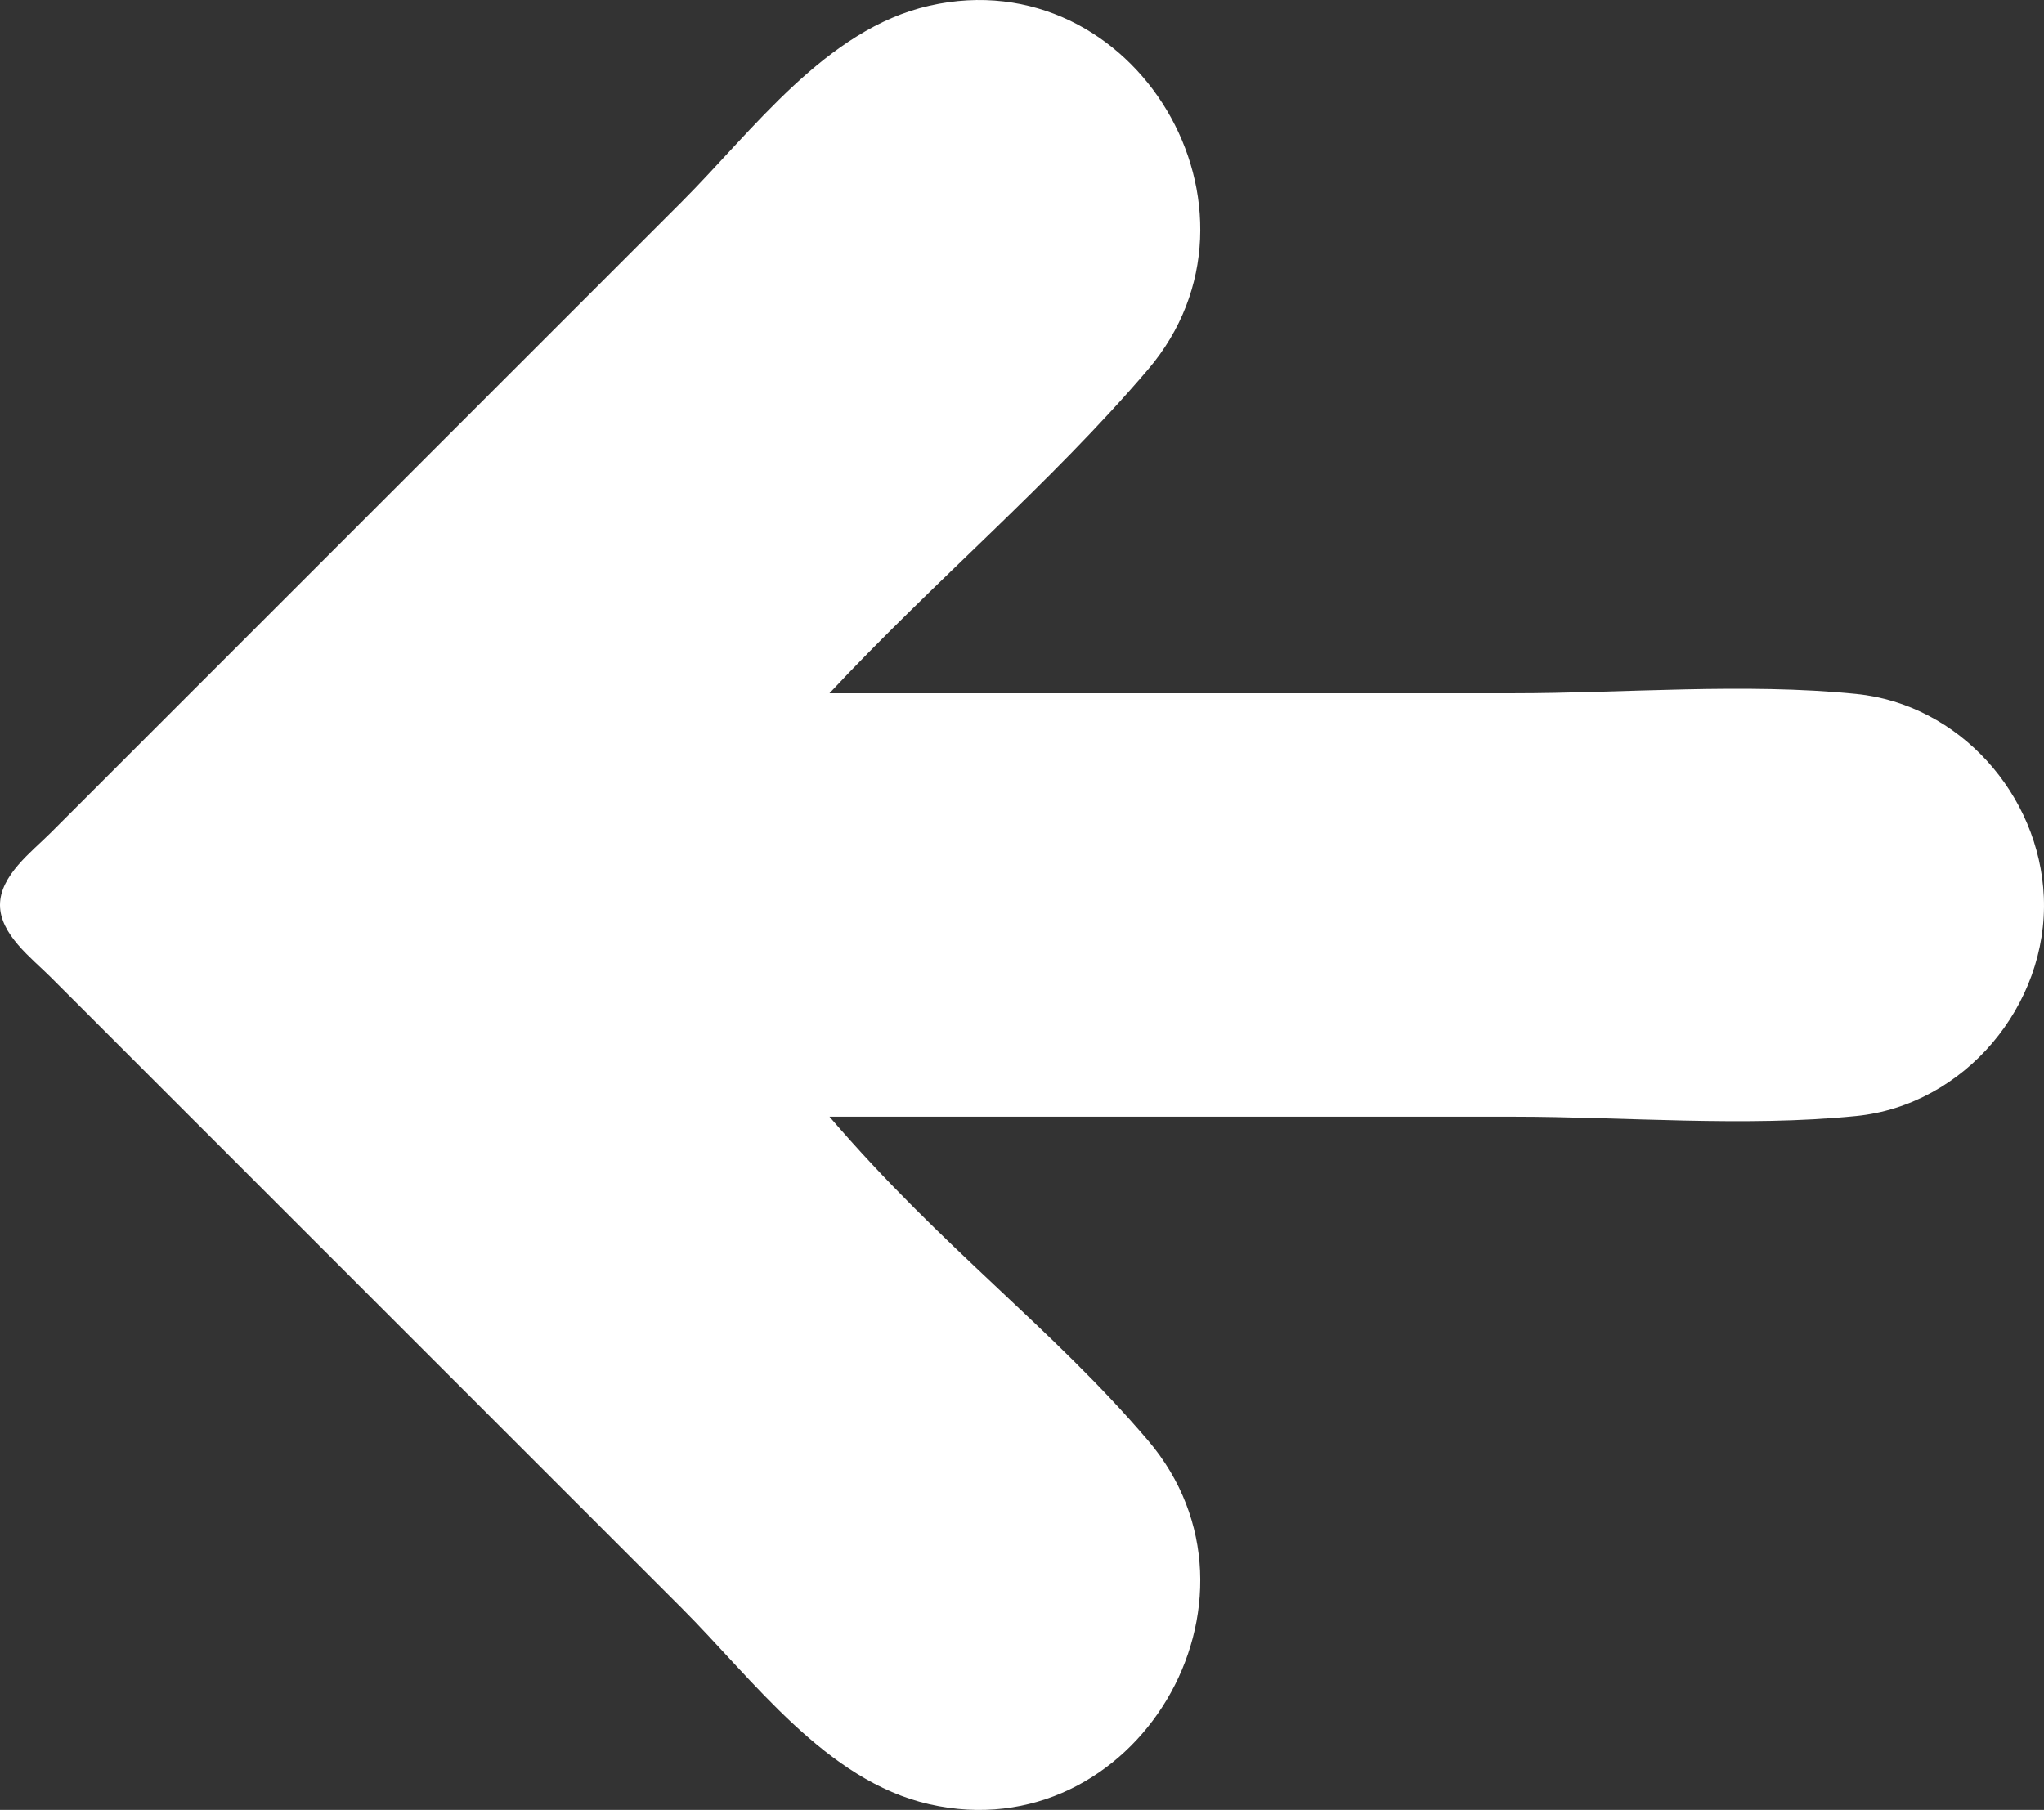 <?xml version="1.0" encoding="UTF-8" standalone="no"?>
<svg
   xmlns:dc="http://purl.org/dc/elements/1.1/"
   xmlns:cc="http://creativecommons.org/ns#"
   xmlns:rdf="http://www.w3.org/1999/02/22-rdf-syntax-ns#"
   xmlns:svg="http://www.w3.org/2000/svg"
   xmlns="http://www.w3.org/2000/svg"
   xmlns:sodipodi="http://sodipodi.sourceforge.net/DTD/sodipodi-0.dtd"
   xmlns:inkscape="http://www.inkscape.org/namespaces/inkscape"
   sodipodi:docname="seta-left-branco.svg"
   inkscape:version="1.0 (4035a4fb49, 2020-05-01)"
   id="svg4391"
   version="1.1"
   viewBox="0 0 135.368 119.876"
   height="119.876mm"
   width="135.368mm">
  <rect x="0" y="0" width="135.368" height="119.876" fill="#333333" stroke="none"/>
  <defs
     id="defs4385" />
  <sodipodi:namedview
     inkscape:window-maximized="0"
     inkscape:window-y="0"
     inkscape:window-x="0"
     inkscape:window-height="728"
     inkscape:window-width="1360"
     showgrid="false"
     inkscape:document-rotation="0"
     inkscape:current-layer="layer1"
     inkscape:document-units="mm"
     inkscape:cy="272.04773"
     inkscape:cx="748.20442"
     inkscape:zoom="0.35"
     inkscape:pageshadow="2"
     inkscape:pageopacity="0.0"
     borderopacity="1.0"
     bordercolor="#666666"
     pagecolor="#ffffff"
     id="base" />
  <g
     transform="translate(-38.099,-86.338)"
     id="layer1"
     inkscape:groupmode="layer"
     inkscape:label="Layer 1">
    <path
       sodipodi:nodetypes="cscscscsssccssccsccc"
       id="path4446"
       d="m 93.032,132.254 h 45.244 c 7.471,0 15.323,-0.699 22.754,0.045 6.828,0.683 12.139,6.674 12.425,13.449 0.302,7.157 -5.249,13.789 -12.425,14.507 -7.431,0.743 -15.283,0.045 -22.754,0.045 H 93.032 c 7.571,8.822 14.682,13.919 21.087,21.431 9.002,10.558 -0.82,27.201 -14.472,24.107 -6.858,-1.554 -11.664,-8.254 -16.404,-12.994 l -31.485,-31.485 -10.319,-10.319 c -1.244,-1.244 -3.34,-2.81 -3.34,-4.763 0,-1.953 2.095,-3.518 3.34,-4.763 l 10.319,-10.319 31.485,-31.485 c 4.741,-4.741 9.546,-11.44 16.404,-12.994 13.652,-3.094 23.475,13.548 14.472,24.107 -6.405,7.512 -14.272,14.122 -21.087,21.431 z"
       style="fill:#ffffff;stroke:none;stroke-width:0.265" />
  </g>
</svg>
